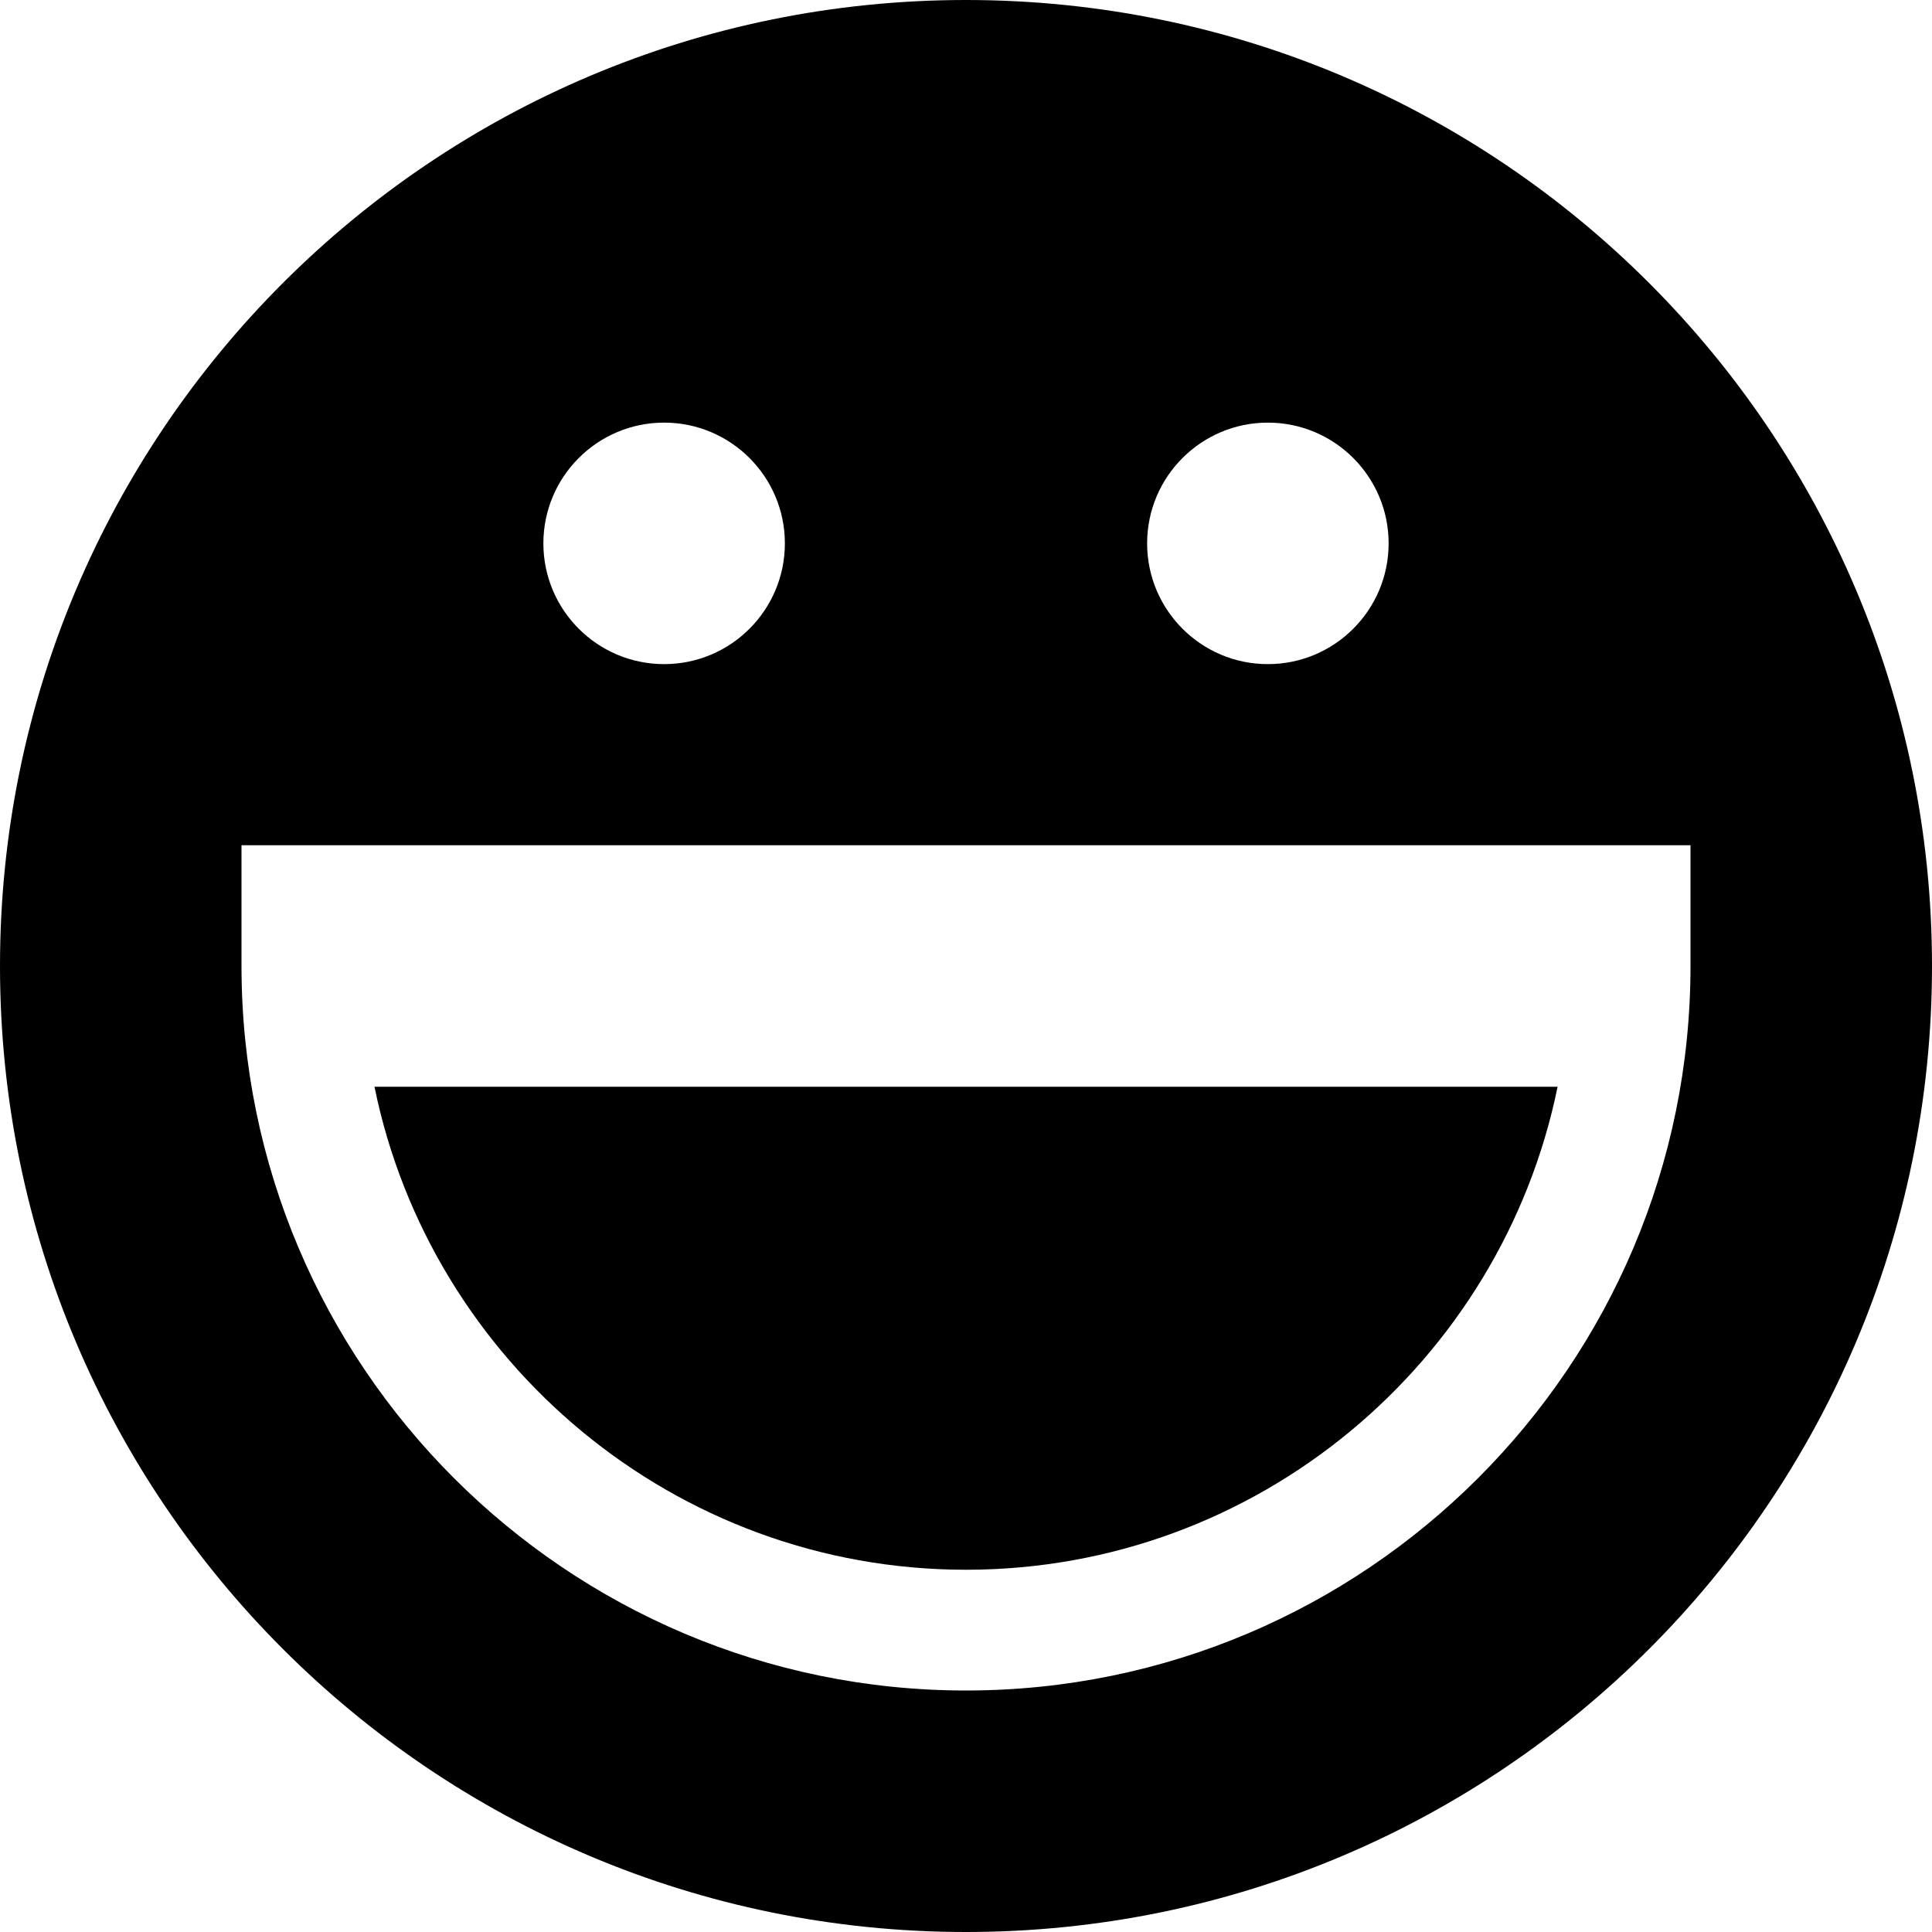 <svg id="Bold" enable-background="new 0 0 24 24" height="512" viewBox="0 0 24 24" width="512" xmlns="http://www.w3.org/2000/svg"><path d="m12 19.5c3.621 0 6.651-2.581 7.349-6h-14.697c.697 3.419 3.728 6 7.348 6z"/><path d="m12 0c-6.627 0-12 5.373-12 12s5.373 12 12 12 12-5.373 12-12-5.373-12-12-12zm3.75 5.25c.828 0 1.5.672 1.5 1.5s-.672 1.5-1.5 1.5-1.5-.672-1.5-1.5.672-1.5 1.5-1.5zm-7.5 0c.828 0 1.5.672 1.5 1.5s-.672 1.5-1.5 1.5-1.5-.672-1.5-1.5.672-1.5 1.5-1.5zm12.75 6.75c0 4.964-4.036 9-9 9-4.963 0-9-4.036-9-9v-1.5h18z"/></svg>